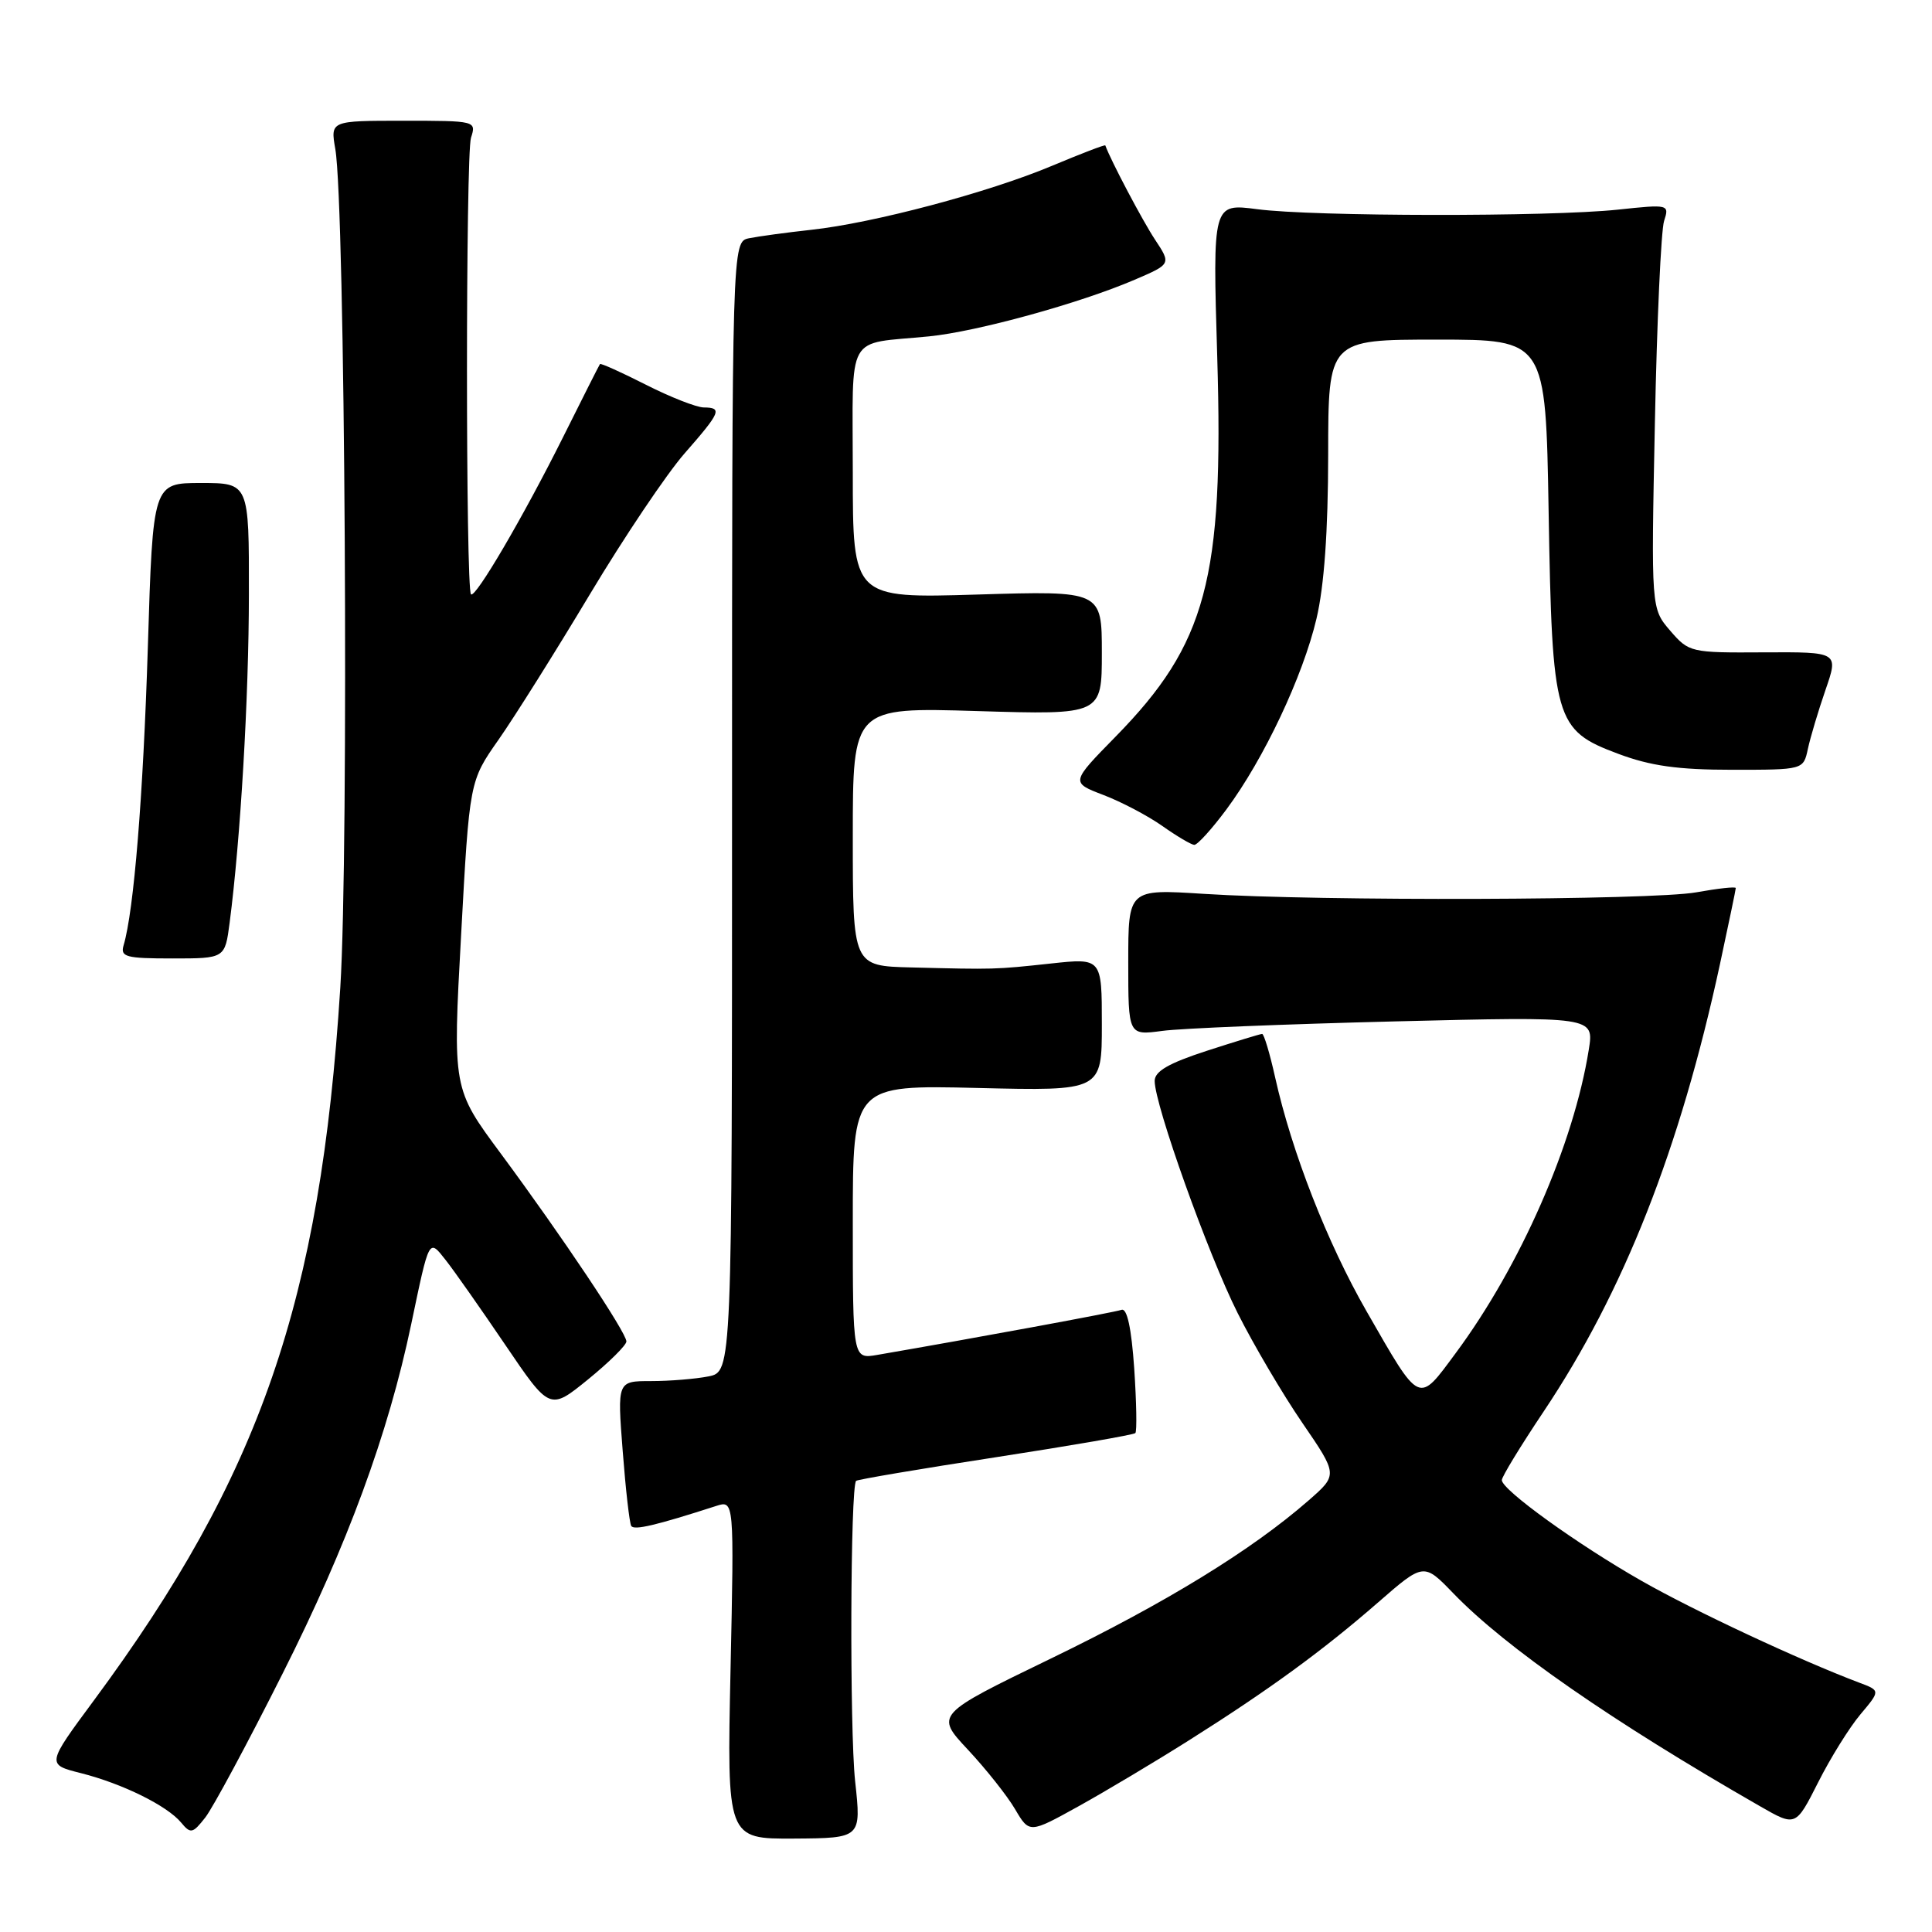 <?xml version="1.0" encoding="UTF-8" standalone="no"?>
<!DOCTYPE svg PUBLIC "-//W3C//DTD SVG 1.1//EN" "http://www.w3.org/Graphics/SVG/1.1/DTD/svg11.dtd" >
<svg xmlns="http://www.w3.org/2000/svg" xmlns:xlink="http://www.w3.org/1999/xlink" version="1.1" viewBox="0 0 256 256">
 <g >
 <path fill="currentColor"
d=" M 113.31 236.03 C 112.57 229.12 112.67 196.99 113.44 196.22 C 113.63 196.04 121.93 194.63 131.90 193.10 C 141.88 191.56 150.22 190.12 150.44 189.89 C 150.66 189.67 150.59 185.82 150.29 181.33 C 149.92 175.97 149.34 173.30 148.61 173.56 C 147.69 173.89 129.32 177.28 116.25 179.53 C 113.00 180.09 113.00 180.09 113.00 161.93 C 113.00 143.77 113.00 143.77 129.50 144.16 C 146.00 144.56 146.00 144.56 146.00 135.75 C 146.00 126.94 146.00 126.94 139.25 127.67 C 131.82 128.47 131.83 128.47 120.75 128.19 C 113.00 128.00 113.00 128.00 113.00 110.86 C 113.00 93.72 113.00 93.72 129.50 94.22 C 146.00 94.72 146.00 94.72 146.00 86.50 C 146.00 78.28 146.00 78.28 129.50 78.78 C 113.00 79.28 113.00 79.28 113.00 62.66 C 113.00 43.72 111.90 45.68 123.11 44.57 C 129.45 43.94 143.08 40.19 150.34 37.07 C 155.19 34.99 155.19 34.99 153.04 31.74 C 151.41 29.28 147.19 21.29 146.46 19.27 C 146.41 19.14 143.24 20.36 139.40 21.97 C 131.00 25.50 115.72 29.56 107.50 30.45 C 104.20 30.81 100.49 31.32 99.25 31.57 C 97.00 32.04 97.00 32.04 97.00 106.89 C 97.00 181.75 97.00 181.75 93.88 182.38 C 92.16 182.72 88.73 183.00 86.27 183.00 C 81.79 183.00 81.79 183.00 82.51 192.25 C 82.90 197.34 83.41 201.81 83.64 202.19 C 84.00 202.81 86.89 202.13 94.89 199.55 C 97.28 198.78 97.28 198.78 96.80 221.22 C 96.32 243.67 96.32 243.67 105.22 243.62 C 114.13 243.56 114.13 243.56 113.31 236.03 Z  M 37.47 221.71 C 46.03 204.71 51.43 190.04 54.48 175.50 C 56.91 163.91 56.80 164.10 59.09 167.01 C 60.17 168.38 63.71 173.42 66.95 178.20 C 72.85 186.90 72.85 186.90 77.92 182.78 C 80.72 180.50 83.00 178.24 83.00 177.75 C 83.00 176.57 74.45 163.79 66.37 152.87 C 59.98 144.25 59.98 144.25 61.10 123.87 C 62.21 103.50 62.21 103.50 66.07 98.00 C 68.19 94.97 73.63 86.31 78.16 78.75 C 82.69 71.19 88.33 62.80 90.70 60.09 C 95.51 54.60 95.75 54.01 93.25 53.99 C 92.29 53.98 88.84 52.63 85.59 50.98 C 82.34 49.33 79.60 48.10 79.50 48.24 C 79.39 48.38 77.18 52.77 74.57 58.00 C 69.33 68.49 62.99 79.32 62.41 78.75 C 61.70 78.03 61.70 20.47 62.41 18.25 C 63.13 16.02 63.04 16.00 53.46 16.00 C 43.78 16.00 43.78 16.00 44.43 19.75 C 45.73 27.22 46.24 112.73 45.09 130.88 C 42.46 172.42 34.48 195.51 12.45 225.30 C 6.16 233.80 6.16 233.80 10.72 234.95 C 16.22 236.34 22.14 239.26 24.00 241.50 C 25.26 243.02 25.53 242.96 27.20 240.83 C 28.20 239.55 32.83 230.95 37.47 221.71 Z  M 157.50 230.63 C 168.14 223.92 175.23 218.75 182.58 212.35 C 188.65 207.06 188.65 207.06 192.58 211.13 C 199.50 218.30 213.57 228.07 233.22 239.34 C 237.94 242.05 237.94 242.05 240.91 236.18 C 242.54 232.94 245.07 228.88 246.52 227.16 C 249.17 224.01 249.17 224.01 246.33 222.95 C 238.47 219.98 224.45 213.43 217.53 209.48 C 209.02 204.64 199.00 197.41 199.00 196.12 C 199.00 195.67 201.50 191.58 204.55 187.02 C 215.16 171.16 222.61 152.25 227.90 127.77 C 229.05 122.41 230.00 117.87 230.00 117.67 C 230.00 117.46 227.64 117.72 224.75 118.24 C 218.85 119.29 174.84 119.43 159.50 118.44 C 149.50 117.80 149.50 117.80 149.50 127.50 C 149.50 137.20 149.50 137.20 154.00 136.60 C 156.47 136.26 170.36 135.70 184.86 135.34 C 211.23 134.69 211.23 134.69 210.52 139.10 C 208.52 151.63 201.45 167.74 192.90 179.28 C 187.87 186.07 188.26 186.26 181.08 173.76 C 175.87 164.68 171.17 152.66 168.96 142.75 C 168.26 139.59 167.48 137.00 167.24 137.00 C 167.00 137.00 163.70 138.01 159.90 139.24 C 154.86 140.88 153.00 141.95 153.00 143.23 C 153.00 146.39 160.08 166.21 164.00 174.00 C 166.11 178.20 169.97 184.75 172.56 188.53 C 177.28 195.42 177.28 195.42 173.39 198.82 C 165.86 205.40 154.49 212.38 139.28 219.75 C 123.91 227.20 123.91 227.20 128.26 231.85 C 130.65 234.41 133.46 237.95 134.50 239.72 C 136.40 242.95 136.40 242.95 142.95 239.32 C 146.55 237.32 153.10 233.41 157.50 230.63 Z  M 30.43 122.25 C 31.87 111.17 32.97 92.50 32.98 78.75 C 33.00 64.00 33.00 64.00 26.63 64.00 C 20.26 64.00 20.26 64.00 19.59 85.75 C 18.97 105.54 17.74 120.68 16.38 125.25 C 15.92 126.80 16.67 127.00 22.84 127.00 C 29.81 127.00 29.81 127.00 30.43 122.25 Z  M 162.51 107.25 C 167.47 100.57 172.64 89.61 174.44 81.98 C 175.46 77.67 175.98 70.39 175.99 60.25 C 176.00 45.00 176.00 45.00 190.41 45.00 C 204.81 45.00 204.81 45.00 205.20 67.75 C 205.67 95.53 206.01 96.74 214.44 99.89 C 218.71 101.49 222.36 102.00 229.52 102.00 C 238.96 102.00 238.96 102.00 239.55 99.25 C 239.87 97.74 240.92 94.23 241.88 91.44 C 243.63 86.39 243.63 86.39 233.73 86.44 C 224.00 86.50 223.80 86.45 221.31 83.57 C 218.78 80.63 218.78 80.63 219.28 56.07 C 219.55 42.56 220.10 30.50 220.50 29.28 C 221.21 27.08 221.13 27.06 214.36 27.78 C 205.25 28.74 174.03 28.70 166.59 27.72 C 160.68 26.95 160.68 26.95 161.29 47.30 C 162.17 76.71 159.87 85.31 147.84 97.59 C 141.87 103.68 141.87 103.68 146.21 105.34 C 148.59 106.25 152.11 108.10 154.02 109.45 C 155.93 110.80 157.83 111.92 158.24 111.95 C 158.65 111.98 160.57 109.86 162.51 107.25 Z "/>
</g>
</svg>